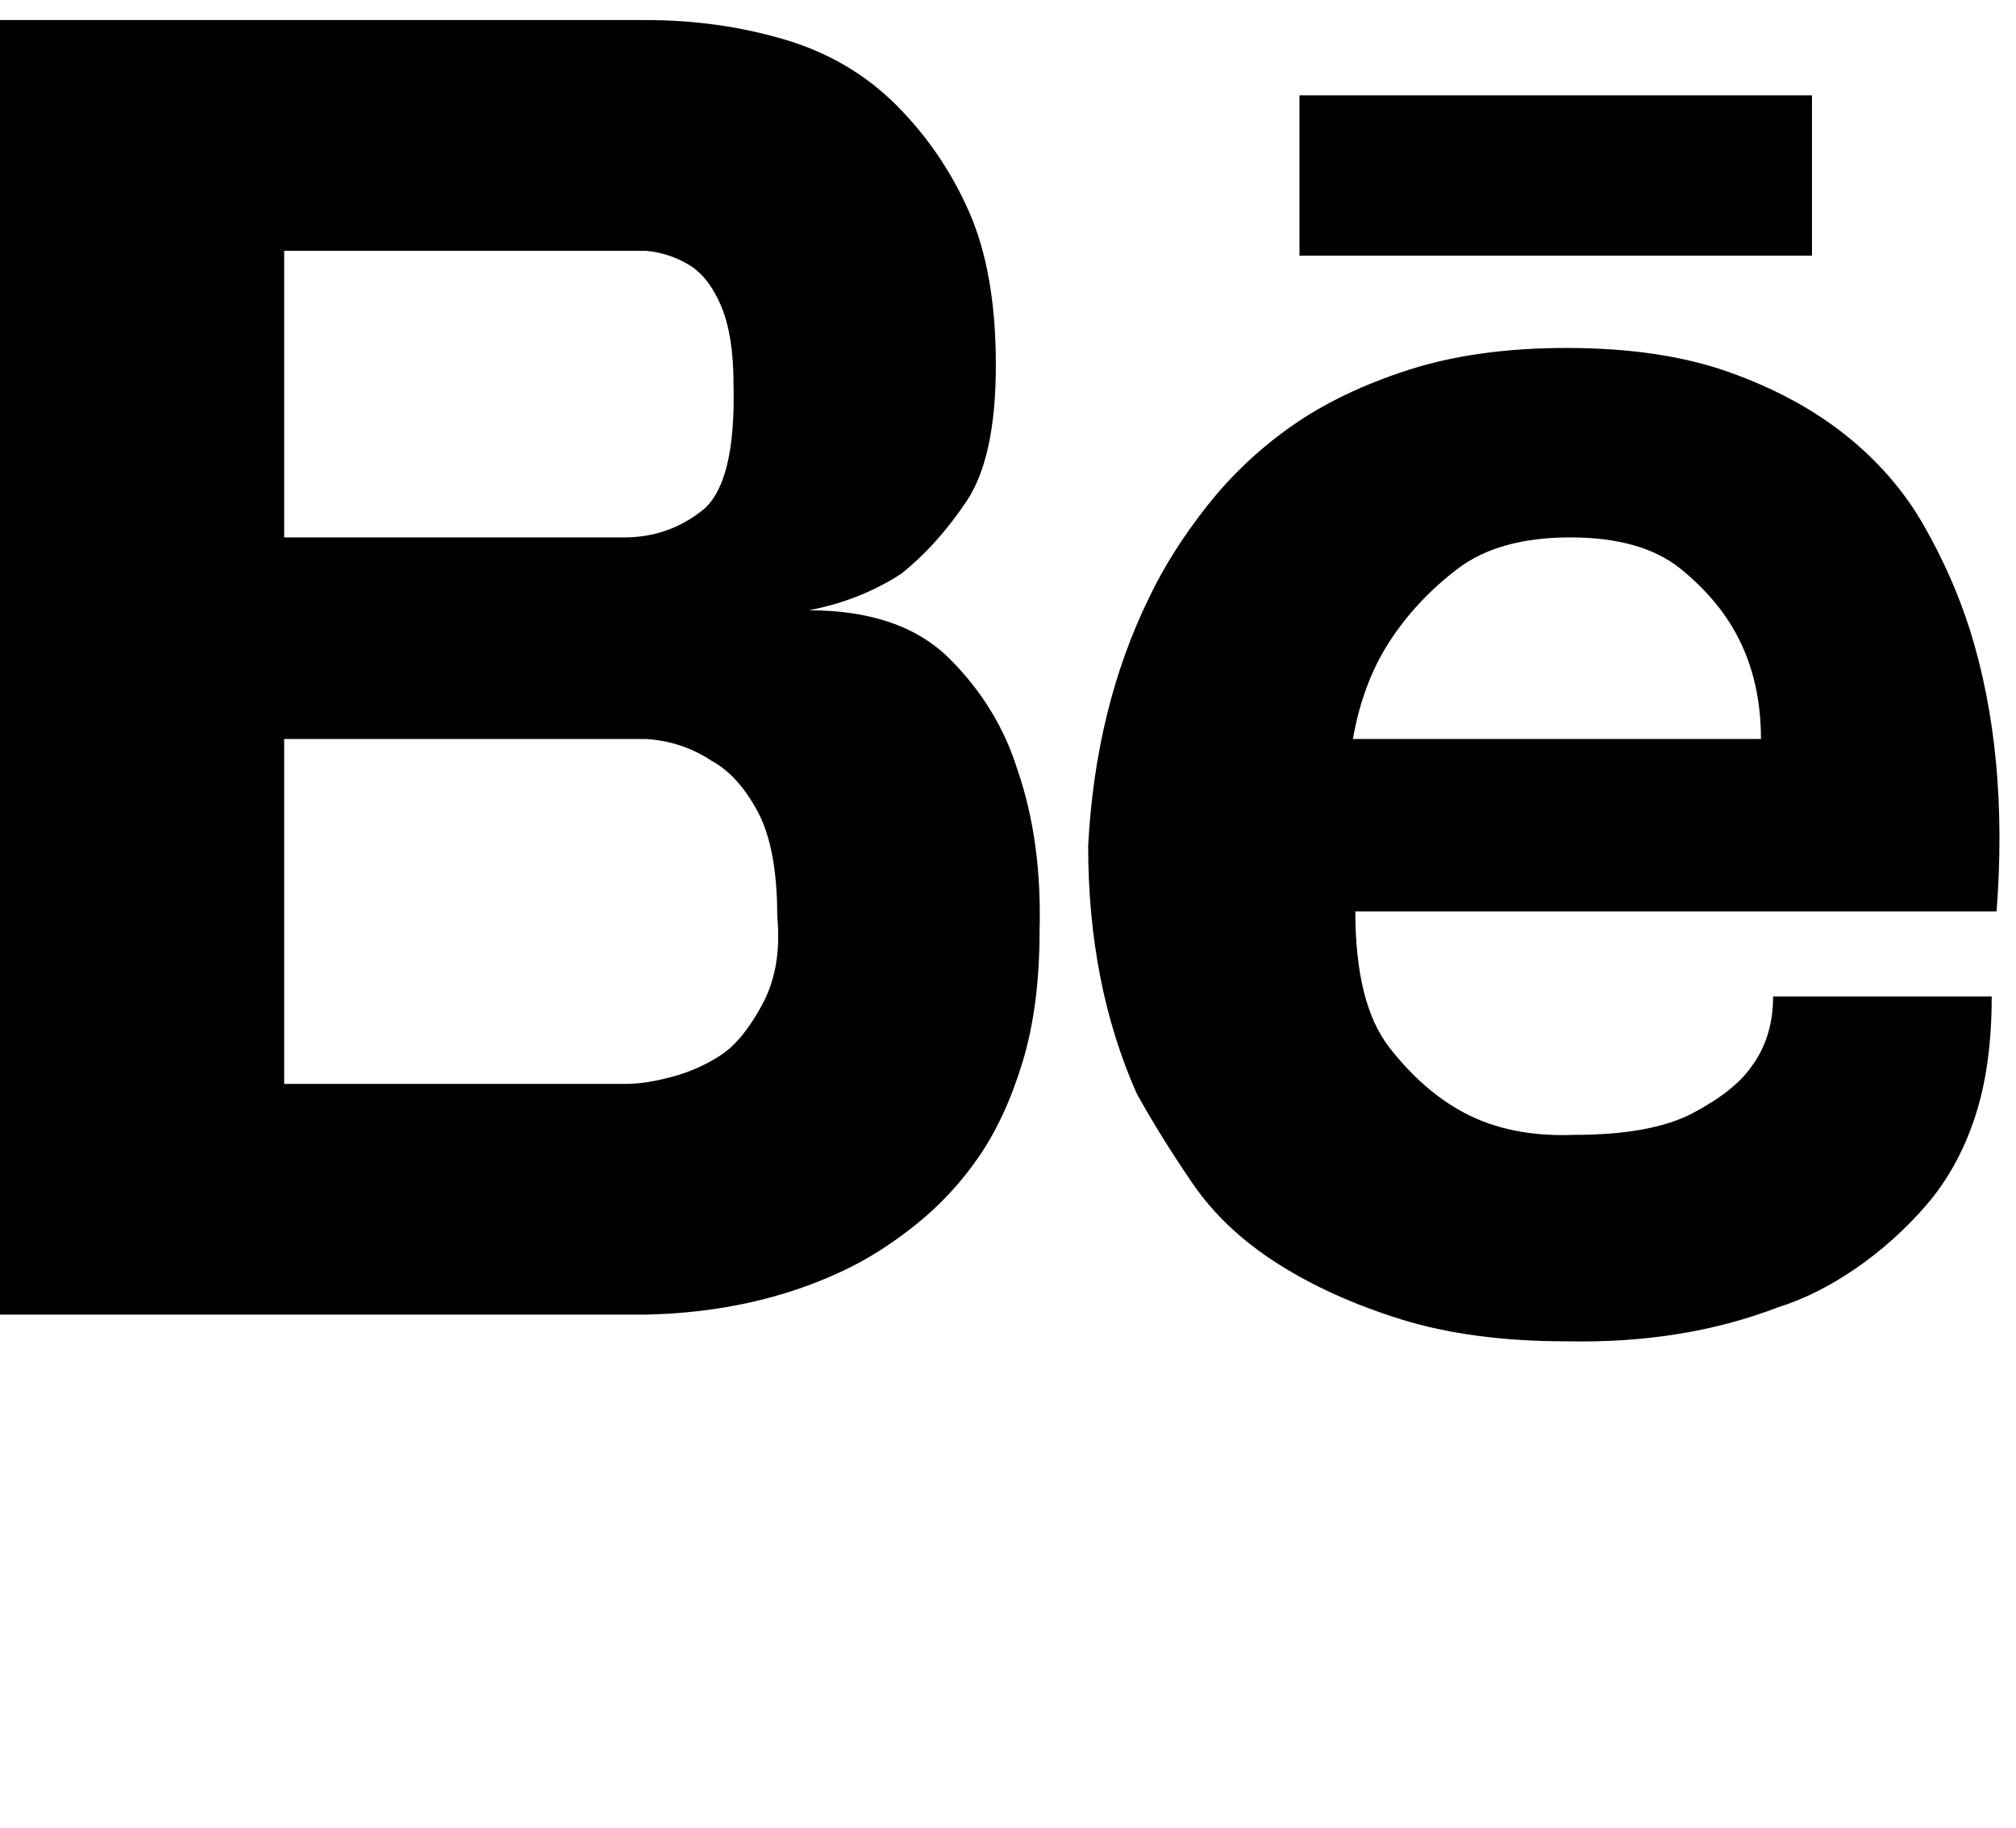 <svg xmlns="http://www.w3.org/2000/svg" width="3em" height="2.72em" viewBox="0 0 830 750"><path fill="currentColor" d="M333 250q38 0 58 20t28 46q10 29 9 66q0 31-7 54t-18 39t-26 28t-30 19q-36 17-81 18H0V7h266q30 0 57 8t46 27t30 44t11 63t-12 56t-27 30q-17 11-38 15m-216-30h140q18 0 32-11t13-52q0-20-5-32t-13-17t-18-6H117zm141 225q8 0 19-3t20-9t17-21t6-36q0-28-8-43t-19-21q-12-8-27-9H117v142zm387-303q39 0 67 10t48 26t32 37t19 43q16 51 11 116H558q0 38 14 56t31 27q19 10 45 9q32 0 49-9t24-19q9-12 9-29h90q0 29-7 50t-20 36t-29 26t-32 16q-39 15-87 14q-39 0-68-9t-51-23t-35-33t-23-37q-20-45-20-102q3-57 25-102q9-19 24-38t35-33t48-23t65-9m80 161q0-23-9-41q-8-16-24-29t-45.5-13t-46.5 13t-28 30t-15 40zm21-199H535V38h211z"/></svg>